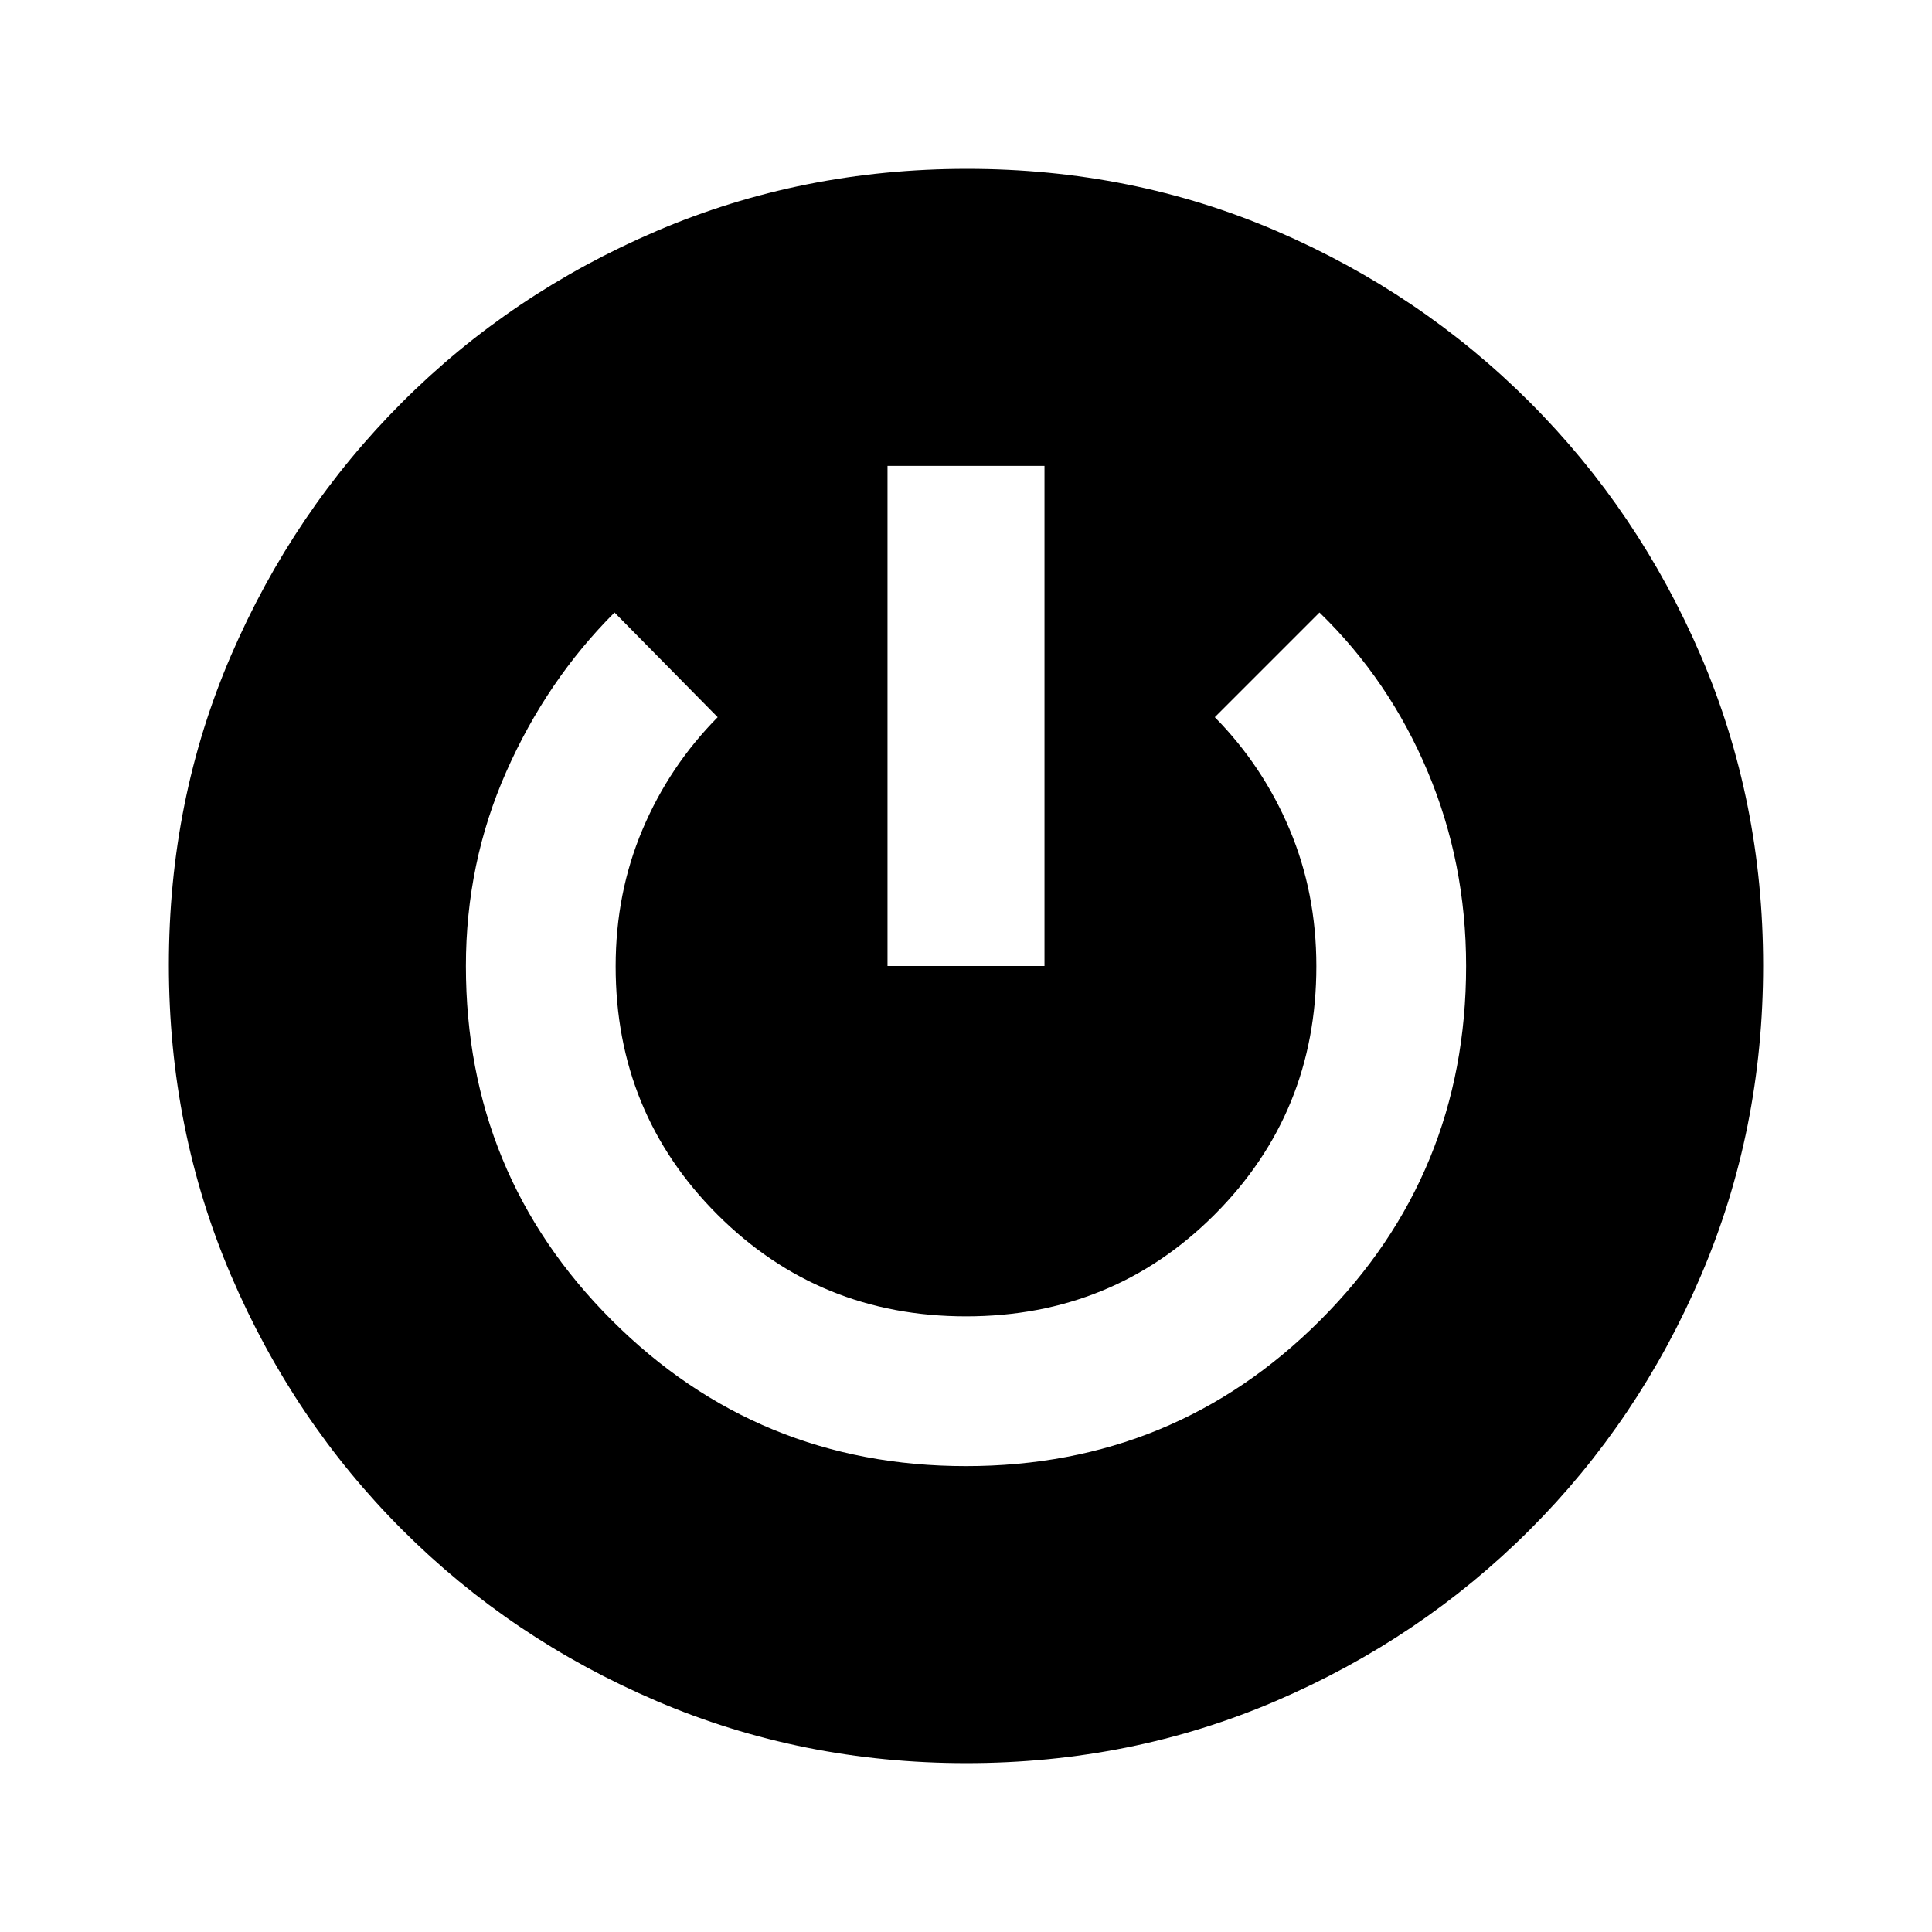 <svg xmlns="http://www.w3.org/2000/svg" height="20" viewBox="0 -960 960 960" width="20"><path d="M480.2-83.91q-81.81 0-153.98-30.88-72.17-30.88-126.36-85.08t-85.07-126.39q-30.88-72.19-30.88-154.27 0-82.08 30.88-153.75t85.08-125.86q54.2-54.19 126.39-85.07 72.19-30.88 154.27-30.88 82.08 0 153.75 30.88t125.86 85.08q54.19 54.2 85.07 126.15 30.88 71.96 30.88 153.78 0 81.81-30.88 153.98-30.88 72.17-85.08 126.36t-126.15 85.07Q562.02-83.91 480.2-83.91ZM480-231.5q103.54 0 176.02-72.48T728.5-480q0-51.21-19.09-96.59-19.08-45.39-53.76-79.06l-52.02 52.02q23.88 24.23 37.17 55.76 13.29 31.53 13.29 67.95 0 72.85-50.55 123.43-50.54 50.58-123.51 50.58-72.96 0-123.54-50.55-50.58-50.55-50.58-123.38 0-36.41 13.35-67.97 13.35-31.57 37.35-55.82l-51.26-52.02q-33.68 33.67-53.76 79.06Q231.5-531.21 231.5-480q0 103.54 72.48 176.02T480-231.5ZM441-480h78v-248.5h-78V-480Z"/></svg>